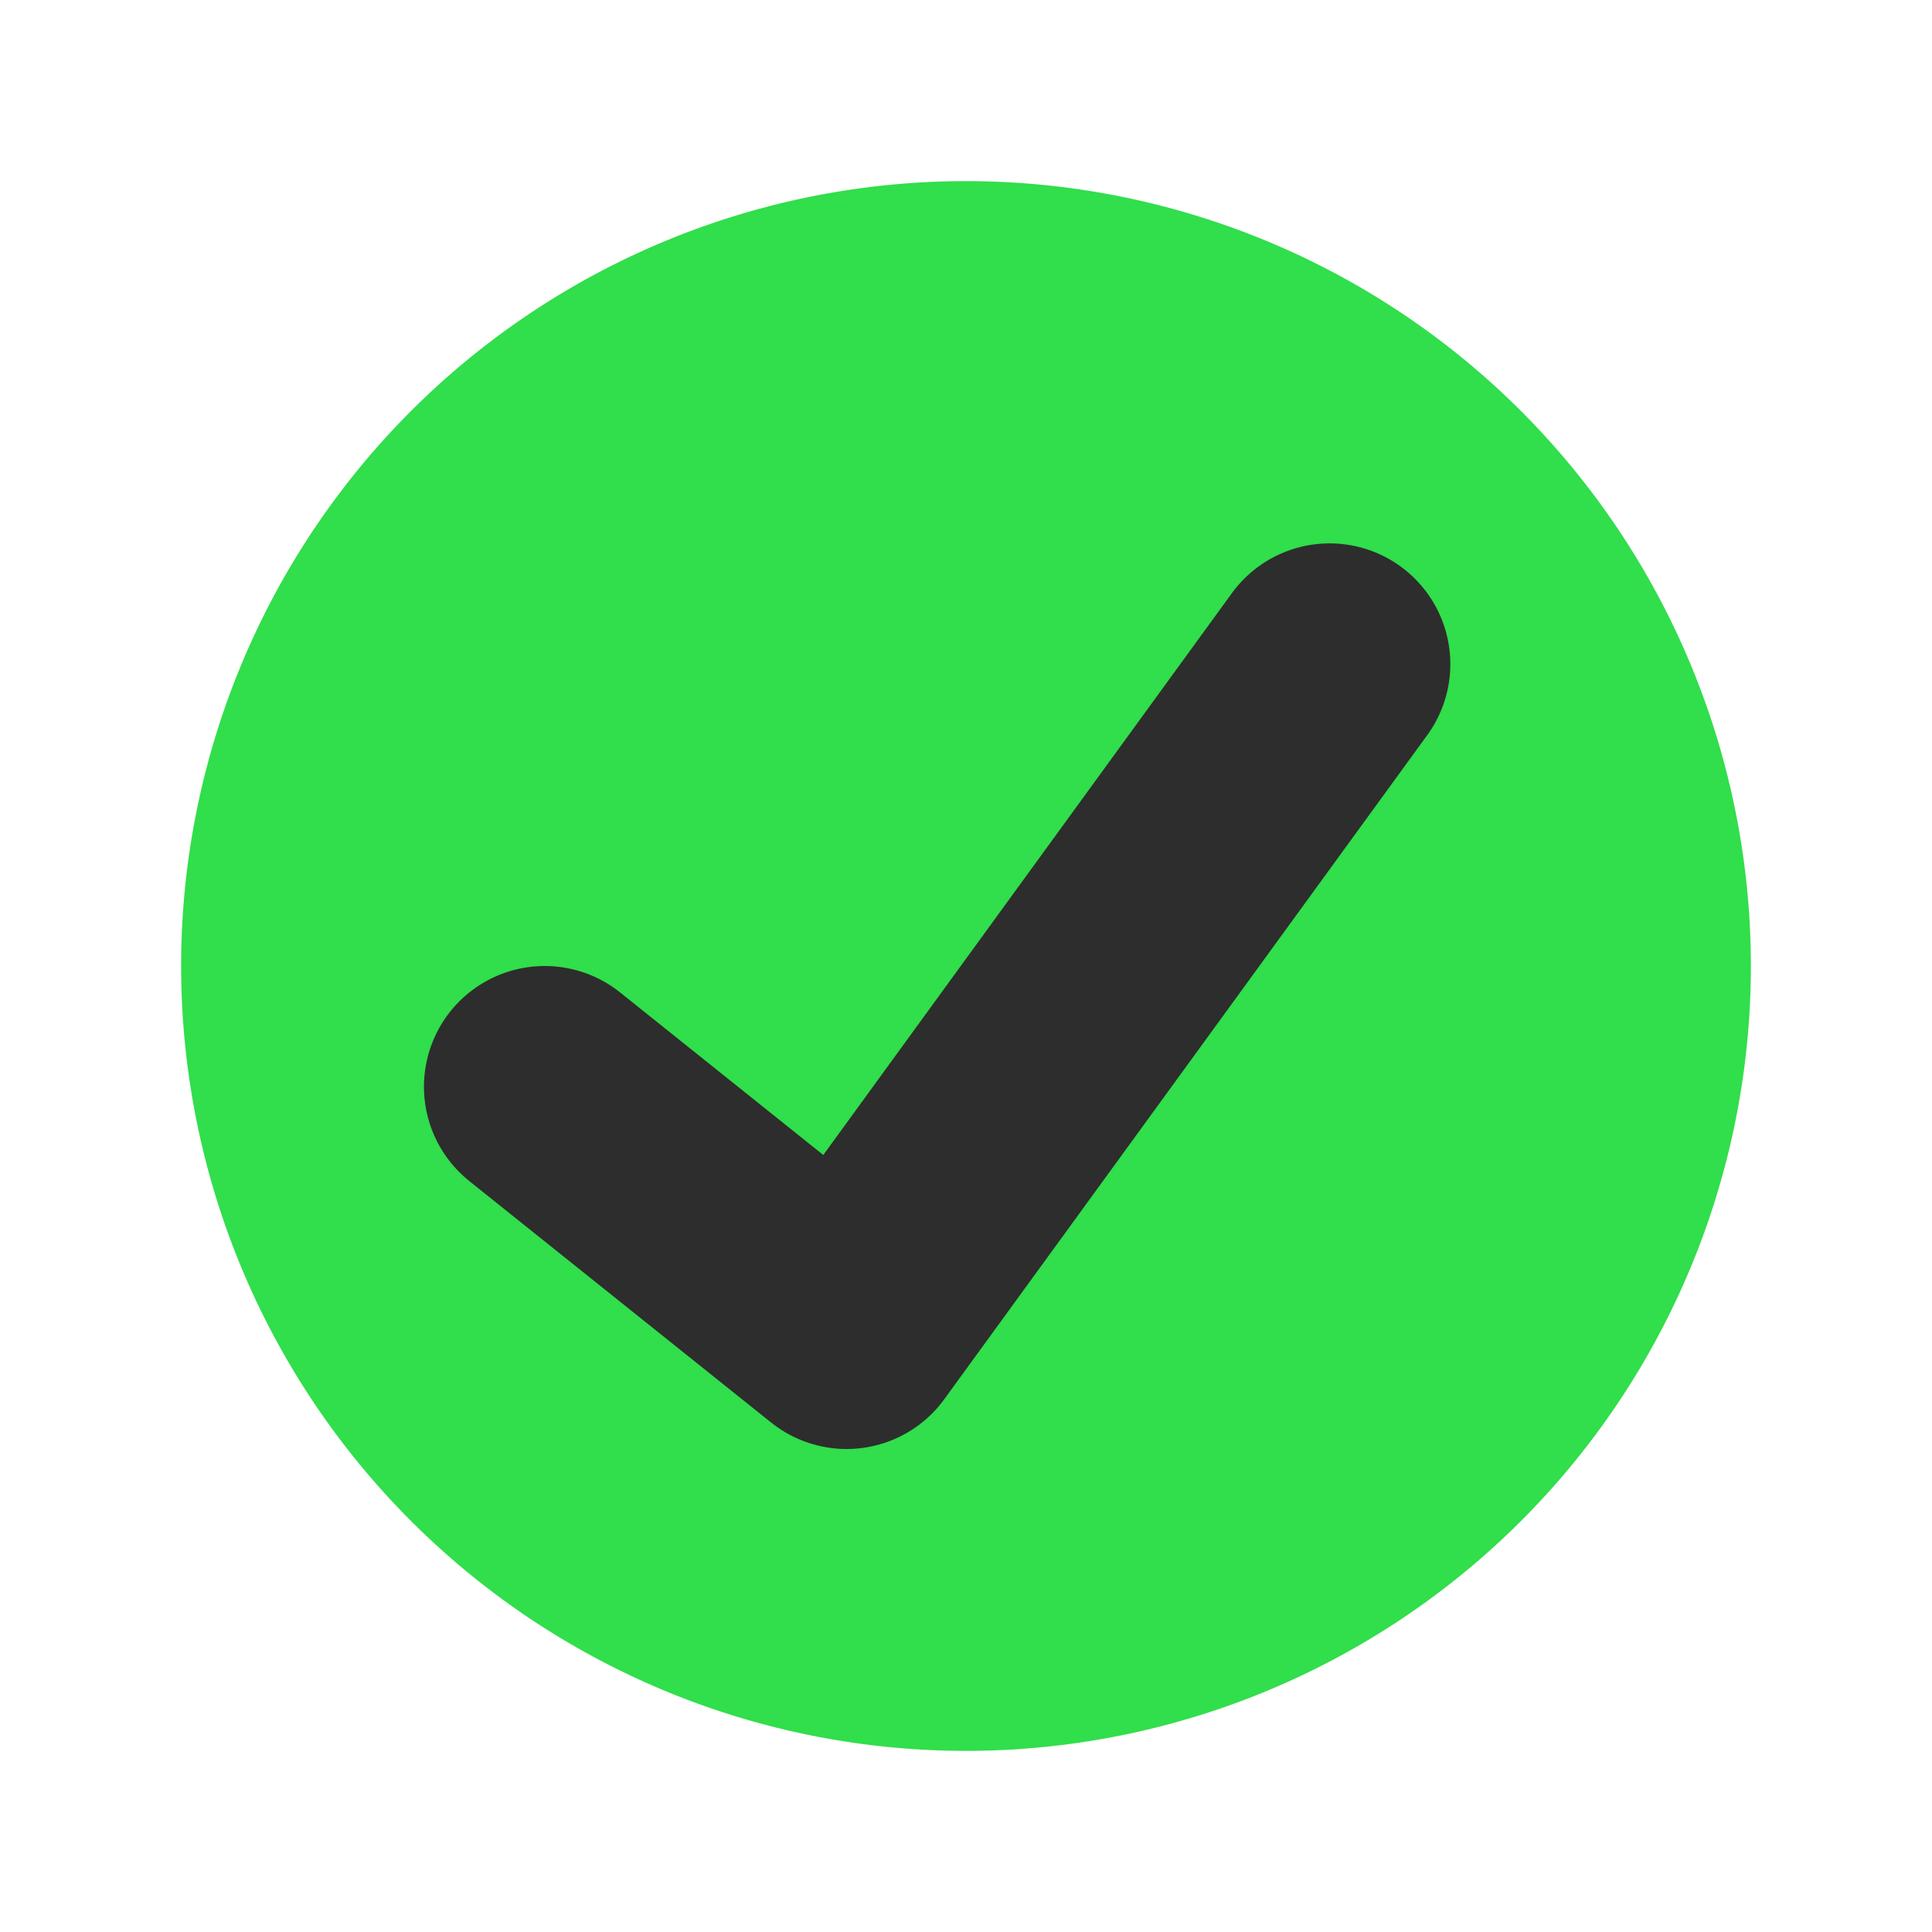 <svg viewBox="0 0 32 32" xmlns="http://www.w3.org/2000/svg"><path d="m29 16a13 13 0 0 1 -13 13 13 13 0 0 1 -13-13 13 13 0 0 1 13-13 13 13 0 0 1 13 13z" fill="#31de4b"/><path d="m9.022 18 5 4 8-11" fill="none" stroke="#2d2d2d" stroke-linecap="round" stroke-linejoin="round" stroke-width="4"/></svg>